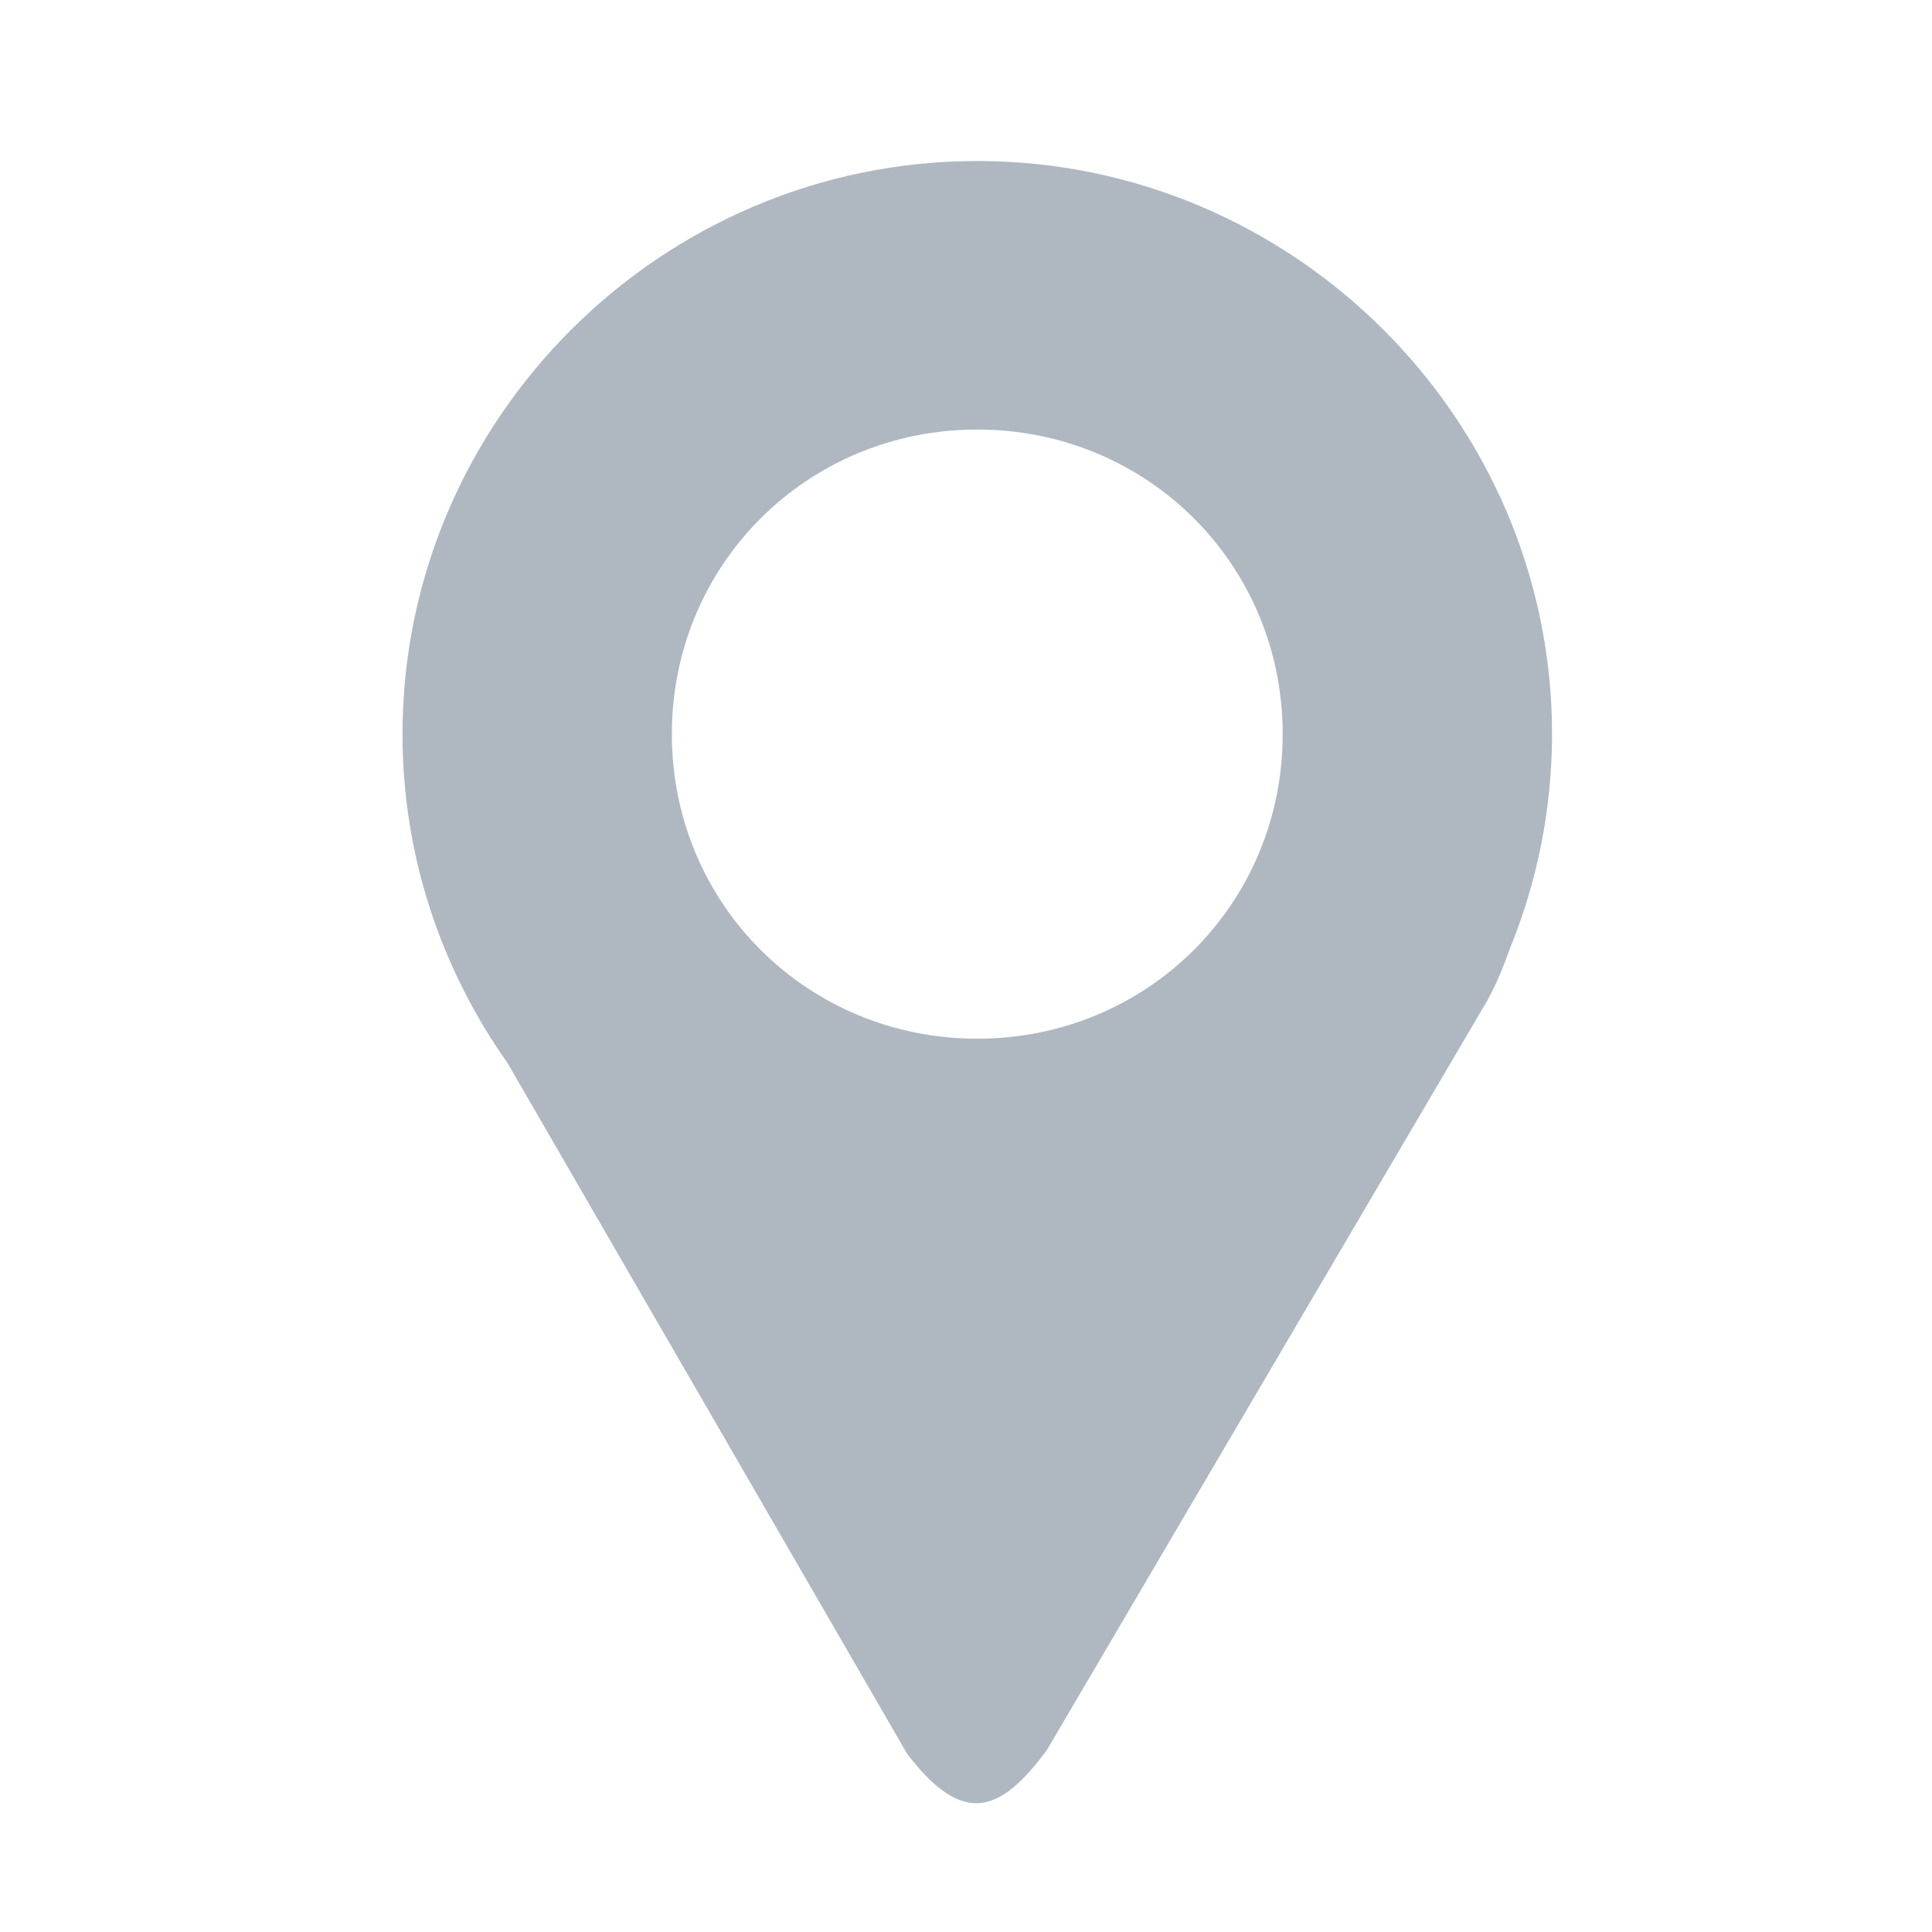 <svg width="24" height="24" viewBox="0 0 24 24" fill="none" xmlns="http://www.w3.org/2000/svg">
<path d="M12.14 2C8.216 2 5 5.206 5 9.12C5 10.636 5.484 12.045 6.304 13.204L11.269 21.787C11.964 22.695 12.426 22.523 13.005 21.739L18.481 12.42C18.591 12.219 18.678 12.006 18.754 11.789C19.101 10.942 19.28 10.035 19.28 9.12C19.28 5.206 16.065 2 12.14 2ZM12.14 5.336C14.254 5.336 15.934 7.013 15.934 9.12C15.934 11.227 14.254 12.903 12.14 12.903C10.027 12.903 8.346 11.227 8.346 9.12C8.346 7.013 10.027 5.336 12.14 5.336" fill="#AFB8C1"/>
</svg>
